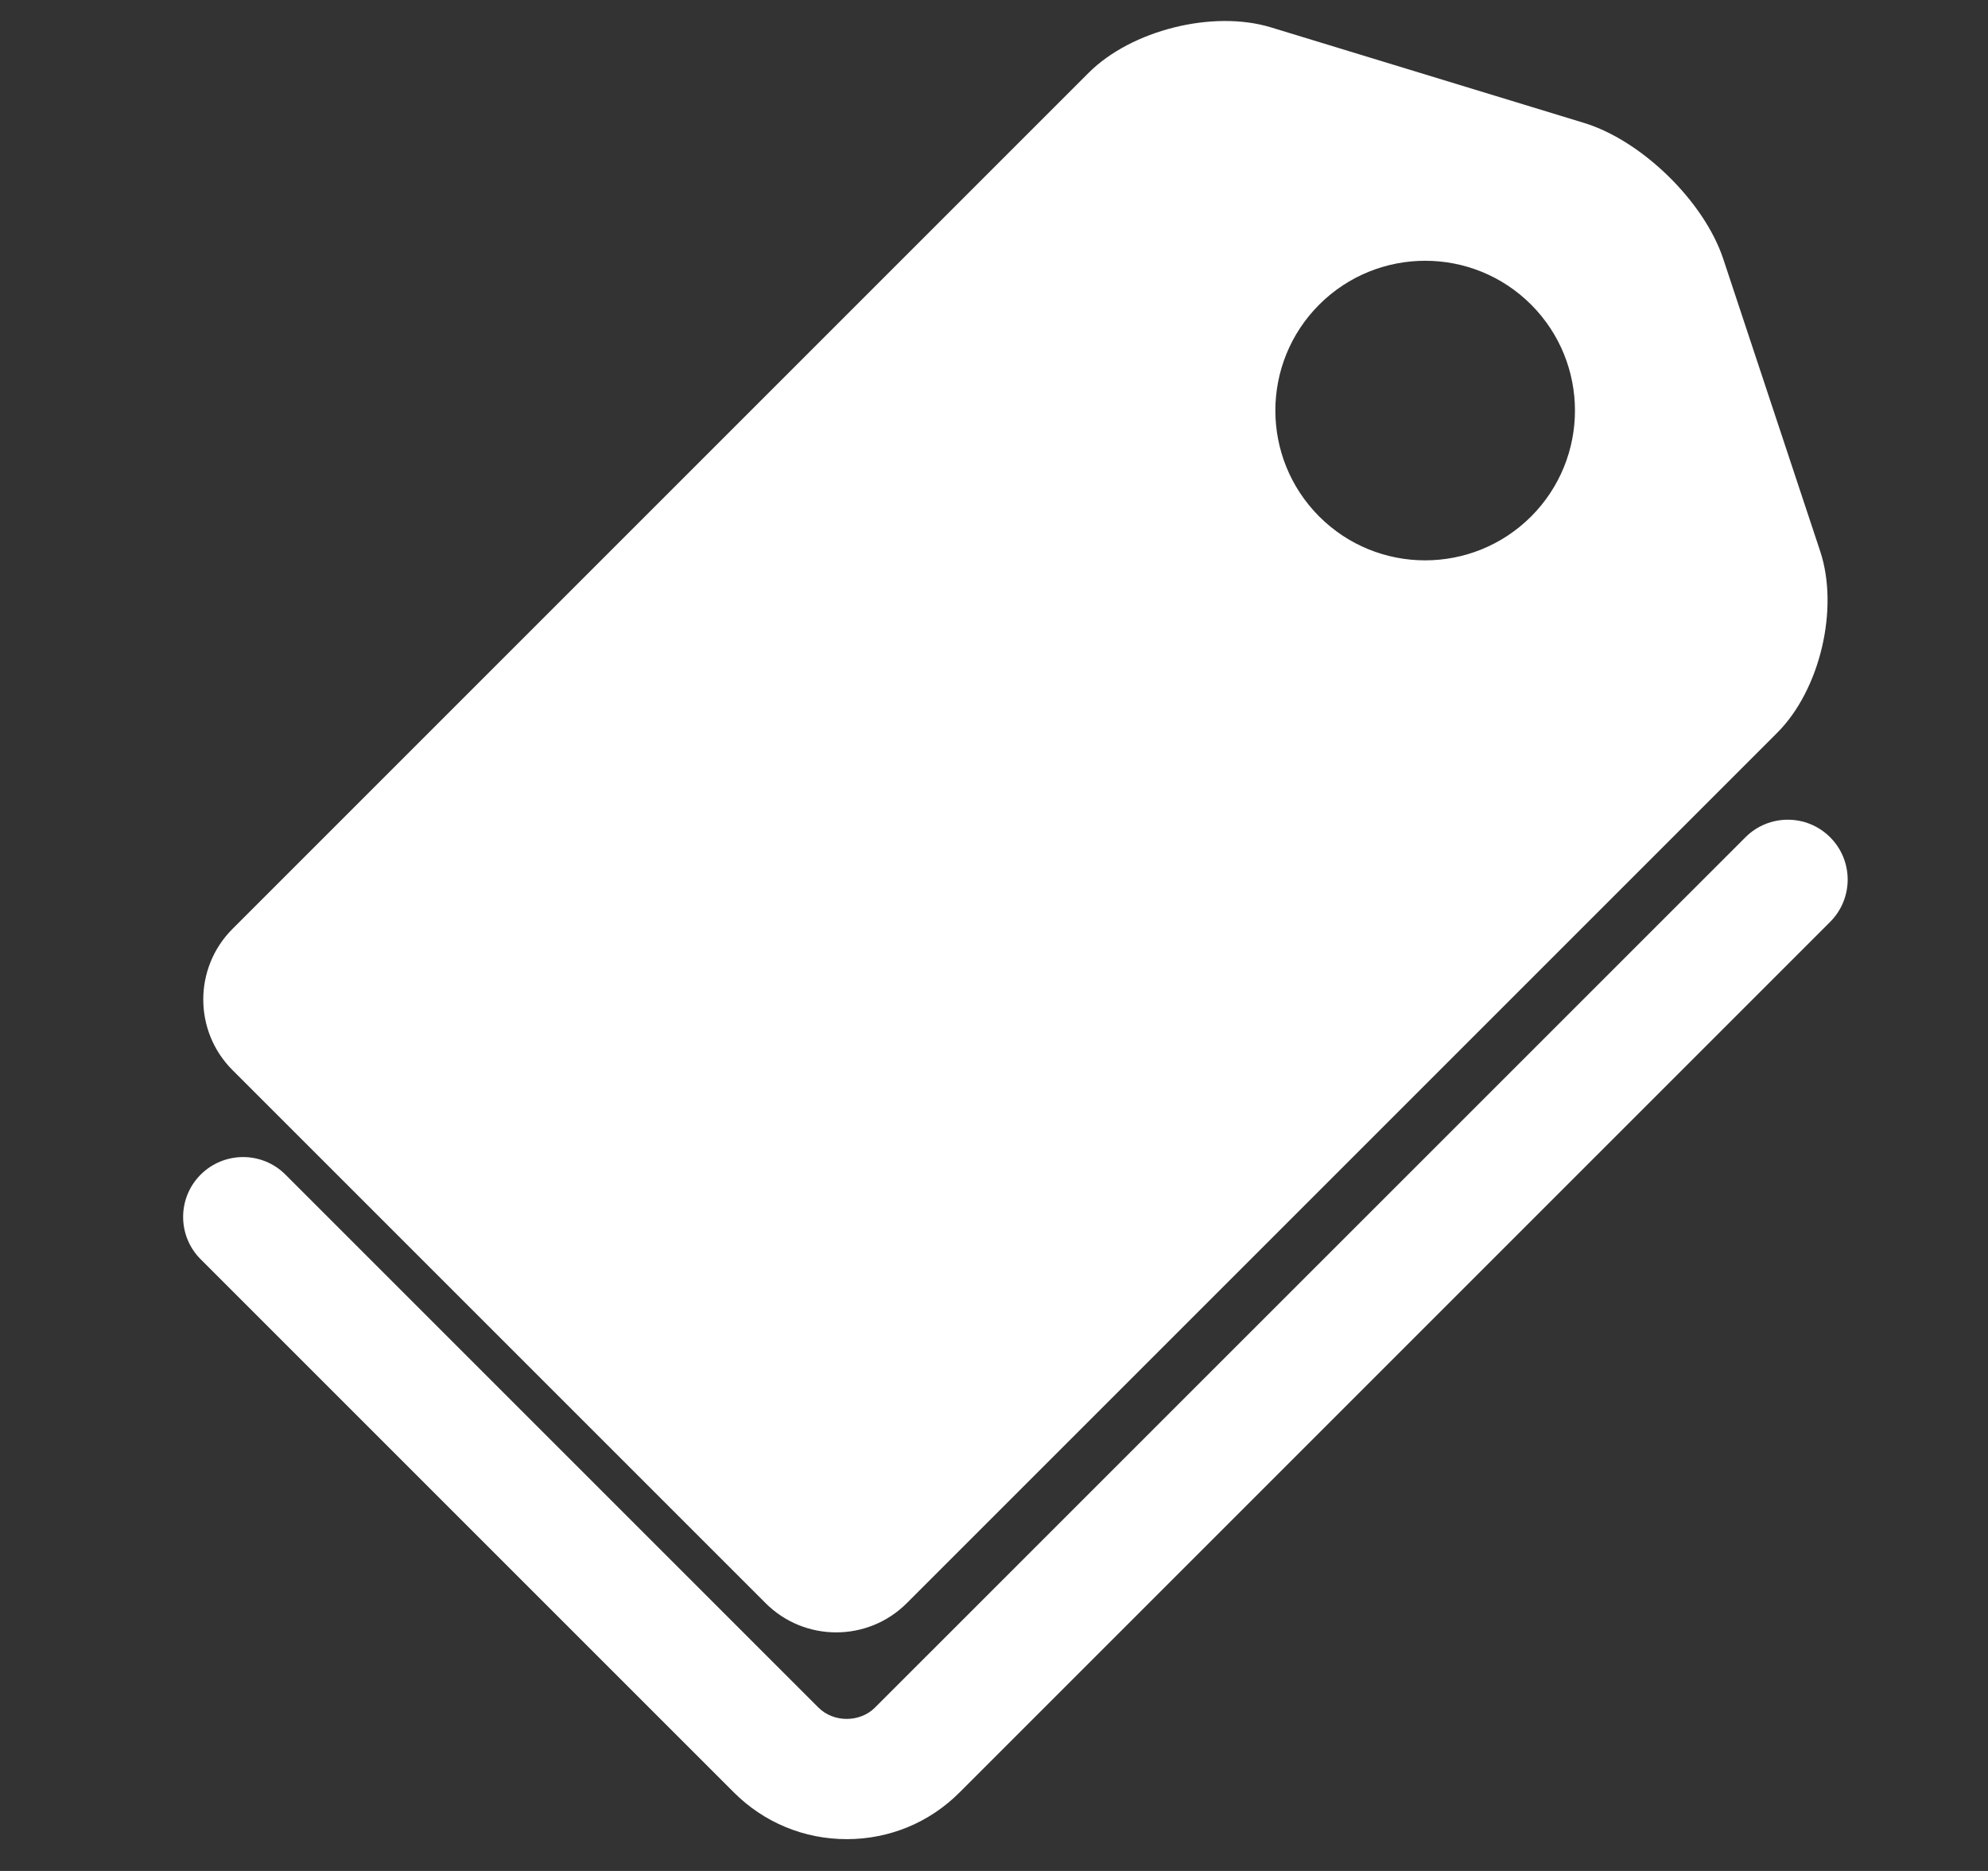 <svg width="17" height="16" viewBox="0 0 17 16" fill="none" xmlns="http://www.w3.org/2000/svg">
<rect x="0" y="0" width="17" height="16" fill="#333333" stroke="none"/>
<g clip-path="url(#clip0_590_33918)">
<path d="M14.926 7.16L7.482 14.603C7.353 14.732 7.128 14.732 6.999 14.603L2.441 10.045C2.241 9.845 1.917 9.845 1.716 10.045C1.516 10.245 1.516 10.569 1.716 10.769L6.275 15.328C6.533 15.586 6.876 15.728 7.241 15.728C7.606 15.728 7.949 15.586 8.206 15.328L15.65 7.884C15.85 7.684 15.85 7.36 15.65 7.16C15.45 6.96 15.126 6.96 14.926 7.16Z" fill="white"/>
<path d="M6.547 13.71C6.88 14.043 7.421 14.043 7.754 13.71L15.198 6.266C15.564 5.9 15.728 5.205 15.565 4.714L14.736 2.214C14.573 1.723 14.04 1.202 13.545 1.051L10.868 0.234C10.373 0.083 9.675 0.257 9.309 0.623L1.988 7.944C1.655 8.277 1.655 8.818 1.988 9.151L6.547 13.71ZM11.281 2.605C11.782 2.105 12.593 2.105 13.093 2.605C13.593 3.106 13.593 3.916 13.093 4.417C12.592 4.917 11.781 4.917 11.281 4.417C10.781 3.916 10.781 3.106 11.281 2.605Z" fill="white"/>
</g>
<defs>
<clipPath id="clip0_590_33918">
<rect width="15.546" height="15.546" fill="white" transform="translate(0.906 0.182)"/>
</clipPath>
</defs>
</svg>
